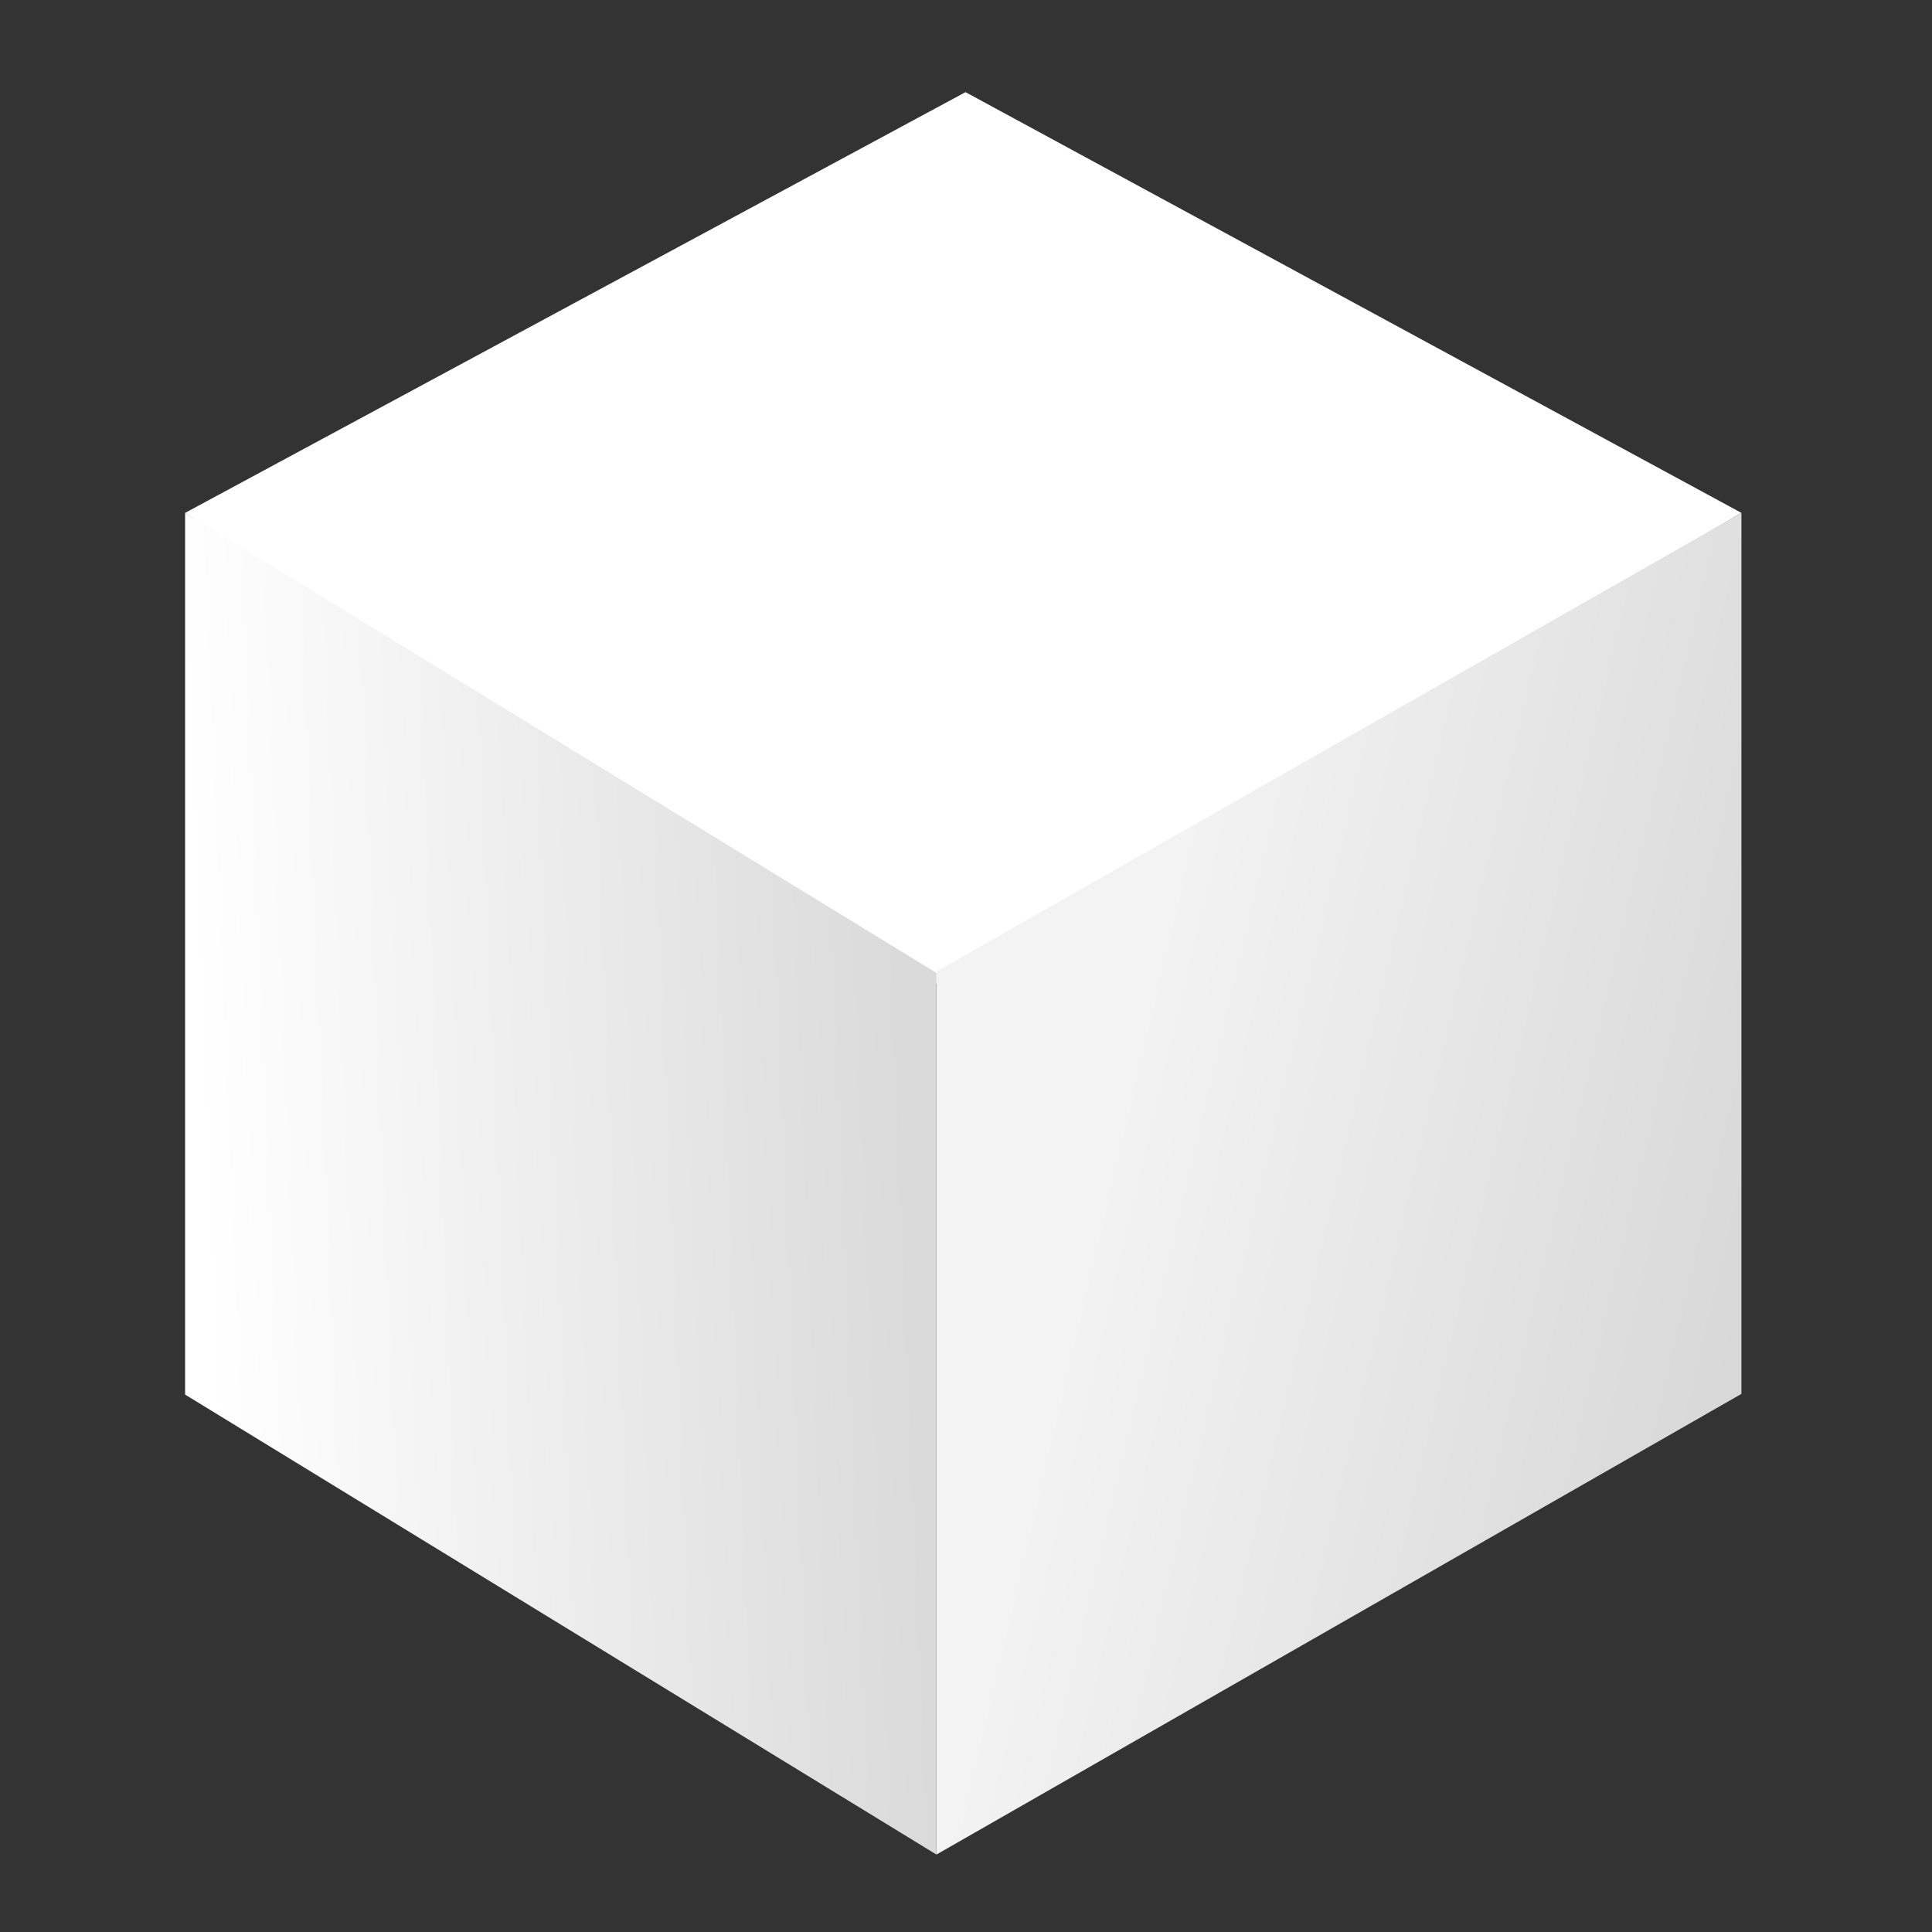 <svg width="36" height="36" viewBox="0 0 36 36" fill="none" xmlns="http://www.w3.org/2000/svg">
<rect x="0" y="0" width="36" height="36" fill="#333333" stroke="none"/>
<g clip-path="url(#clip0_0_1)">
<path d="M32.449 9.557L17.142 18.5L3.449 9.557L17.991 1.717L32.449 9.557Z" fill="white"/>
<path d="M32.449 9.557L17.449 18.105V34.557L32.449 25.973V9.557Z" fill="url(#paint0_linear_0_1)"/>
<path d="M3.449 9.557L17.449 18.129V34.557L3.449 25.986V9.557Z" fill="url(#paint1_linear_0_1)"/>
</g>
<defs>
<linearGradient id="paint0_linear_0_1" x1="17.482" y1="34.873" x2="42.251" y2="40.694" gradientUnits="userSpaceOnUse">
<stop stop-color="#F3F3F3"/>
<stop offset="1" stop-color="#BBBBBB"/>
</linearGradient>
<linearGradient id="paint1_linear_0_1" x1="17.48" y1="34.446" x2="4.319" y2="34.998" gradientUnits="userSpaceOnUse">
<stop stop-color="#DADADA"/>
<stop offset="1" stop-color="white"/>
</linearGradient>
<clipPath id="clip0_0_1">
<rect width="36" height="36" fill="white"/>
</clipPath>
</defs>
</svg>
